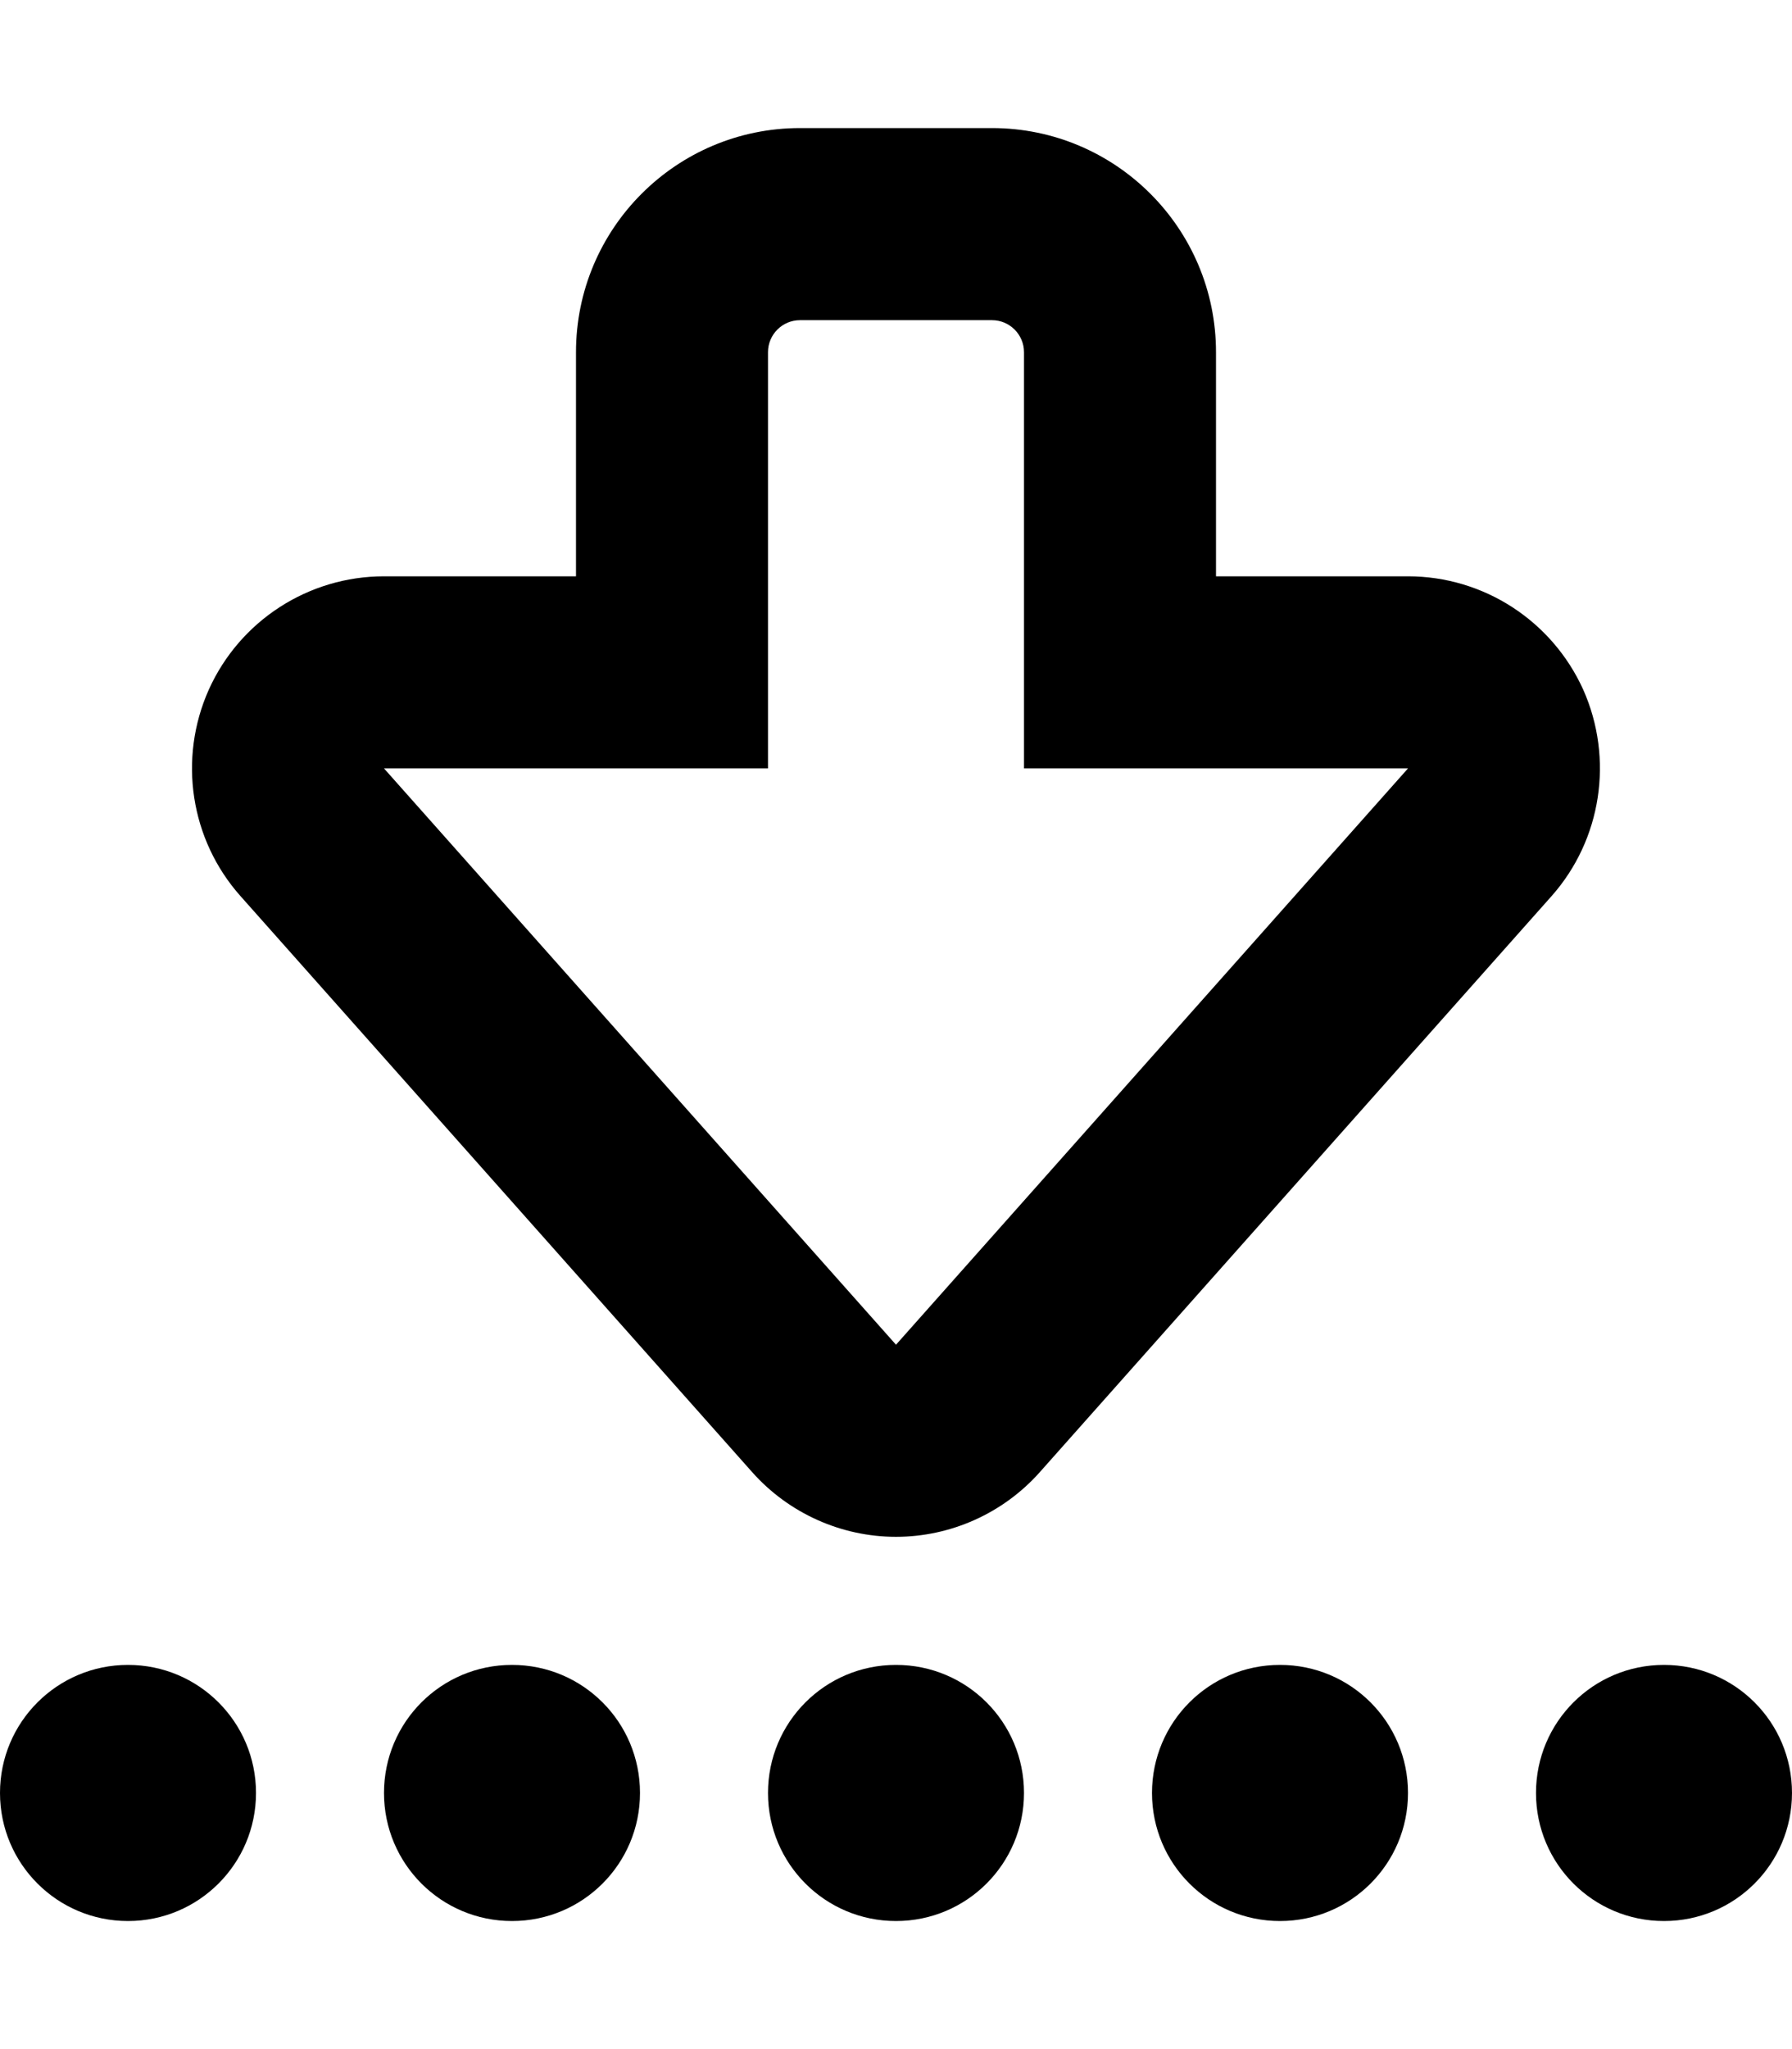 <svg xmlns="http://www.w3.org/2000/svg" viewBox="0 0 448 512"><!--! Font Awesome Pro 6.1.1 by @fontawesome - https://fontawesome.com License - https://fontawesome.com/license (Commercial License) Copyright 2022 Fonticons, Inc.--><path d="m188.1 367.9-127.98-144c-12.55-14.1-15.65-34.3-7.91-51.6C59.96 155.1 77.1 144 96 144h48V88c0-30.93 25.1-56 56-56h48c30.9 0 56 25.07 56 56v56h48c18.9 0 36 11.1 43.8 28.3 7.7 17.3 4.6 37.5-7.9 51.6l-128 144c-9.1 10.2-22.2 16.1-35.9 16.1s-26.8-5.9-35.9-16.1zM352 192h-96V88c0-4.42-3.6-8-8-8h-48c-4.4 0-8 3.58-8 8v104H96l128 144 128-144zM0 448c0-17.7 14.33-32 32-32s32 14.3 32 32-14.33 32-32 32-32-14.3-32-32zm160 0c0 17.7-14.3 32-32 32s-32-14.3-32-32 14.3-32 32-32 32 14.3 32 32zm32 0c0-17.7 14.3-32 32-32s32 14.3 32 32-14.3 32-32 32-32-14.3-32-32zm160 0c0 17.7-14.3 32-32 32s-32-14.3-32-32 14.3-32 32-32 32 14.3 32 32zm32 0c0-17.7 14.3-32 32-32s32 14.3 32 32-14.3 32-32 32-32-14.3-32-32z"/></svg>